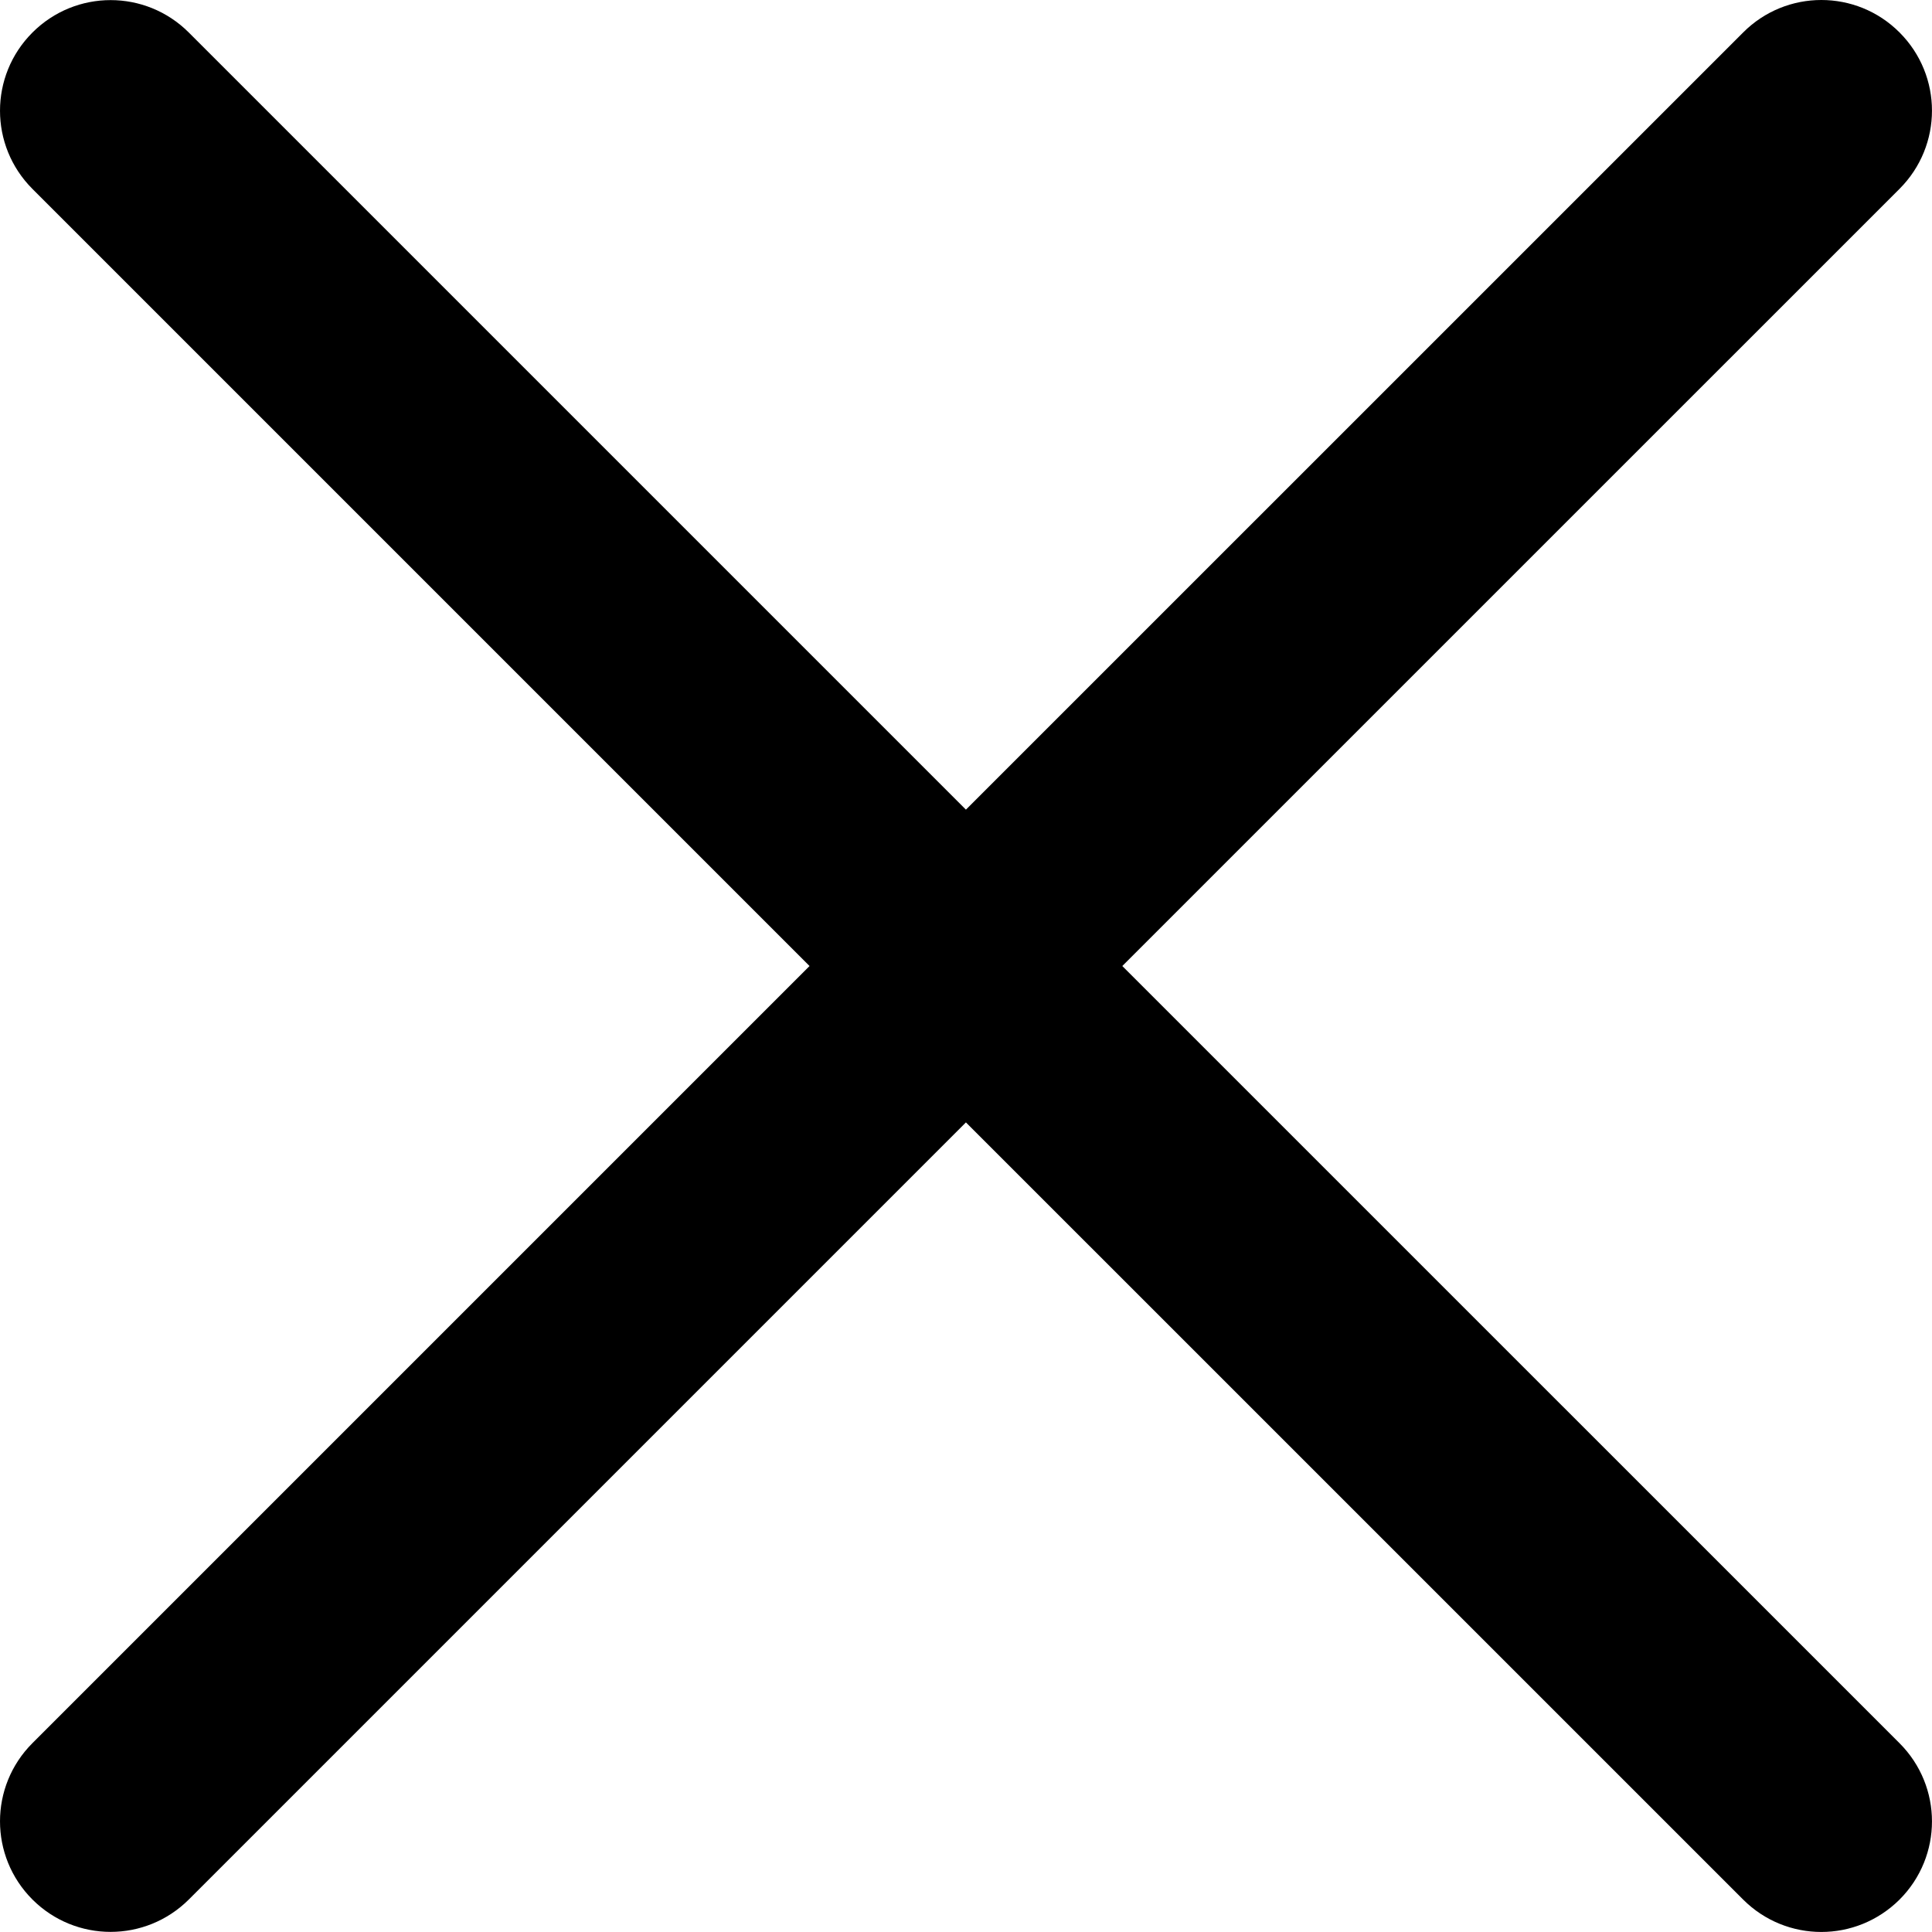 <?xml version="1.0" encoding="UTF-8"?>
<svg width="100pt" height="100pt" version="1.1" viewBox="0 0 100 100" xmlns="http://www.w3.org/2000/svg">
 <path d="m94.273 0c-1.465 0-2.93 0.559-4.047 1.68l-40.23 40.227-40.223-40.223c-2.238-2.238-5.856-2.238-8.094 0-2.238 2.238-2.238 5.856 0 8.094l40.223 40.223-40.223 40.223c-2.238 2.238-2.238 5.856 0 8.094 1.117 1.117 2.582 1.676 4.047 1.676 1.465 0 2.93-0.562 4.047-1.676l40.223-40.223 40.23 40.227c1.117 1.117 2.582 1.676 4.047 1.676 1.465 0 2.926-0.562 4.047-1.676 2.238-2.238 2.238-5.856 0-8.094l-40.23-40.227 40.23-40.227c2.238-2.238 2.238-5.856 0-8.094-1.117-1.121-2.582-1.68-4.047-1.68z"/>
</svg>
